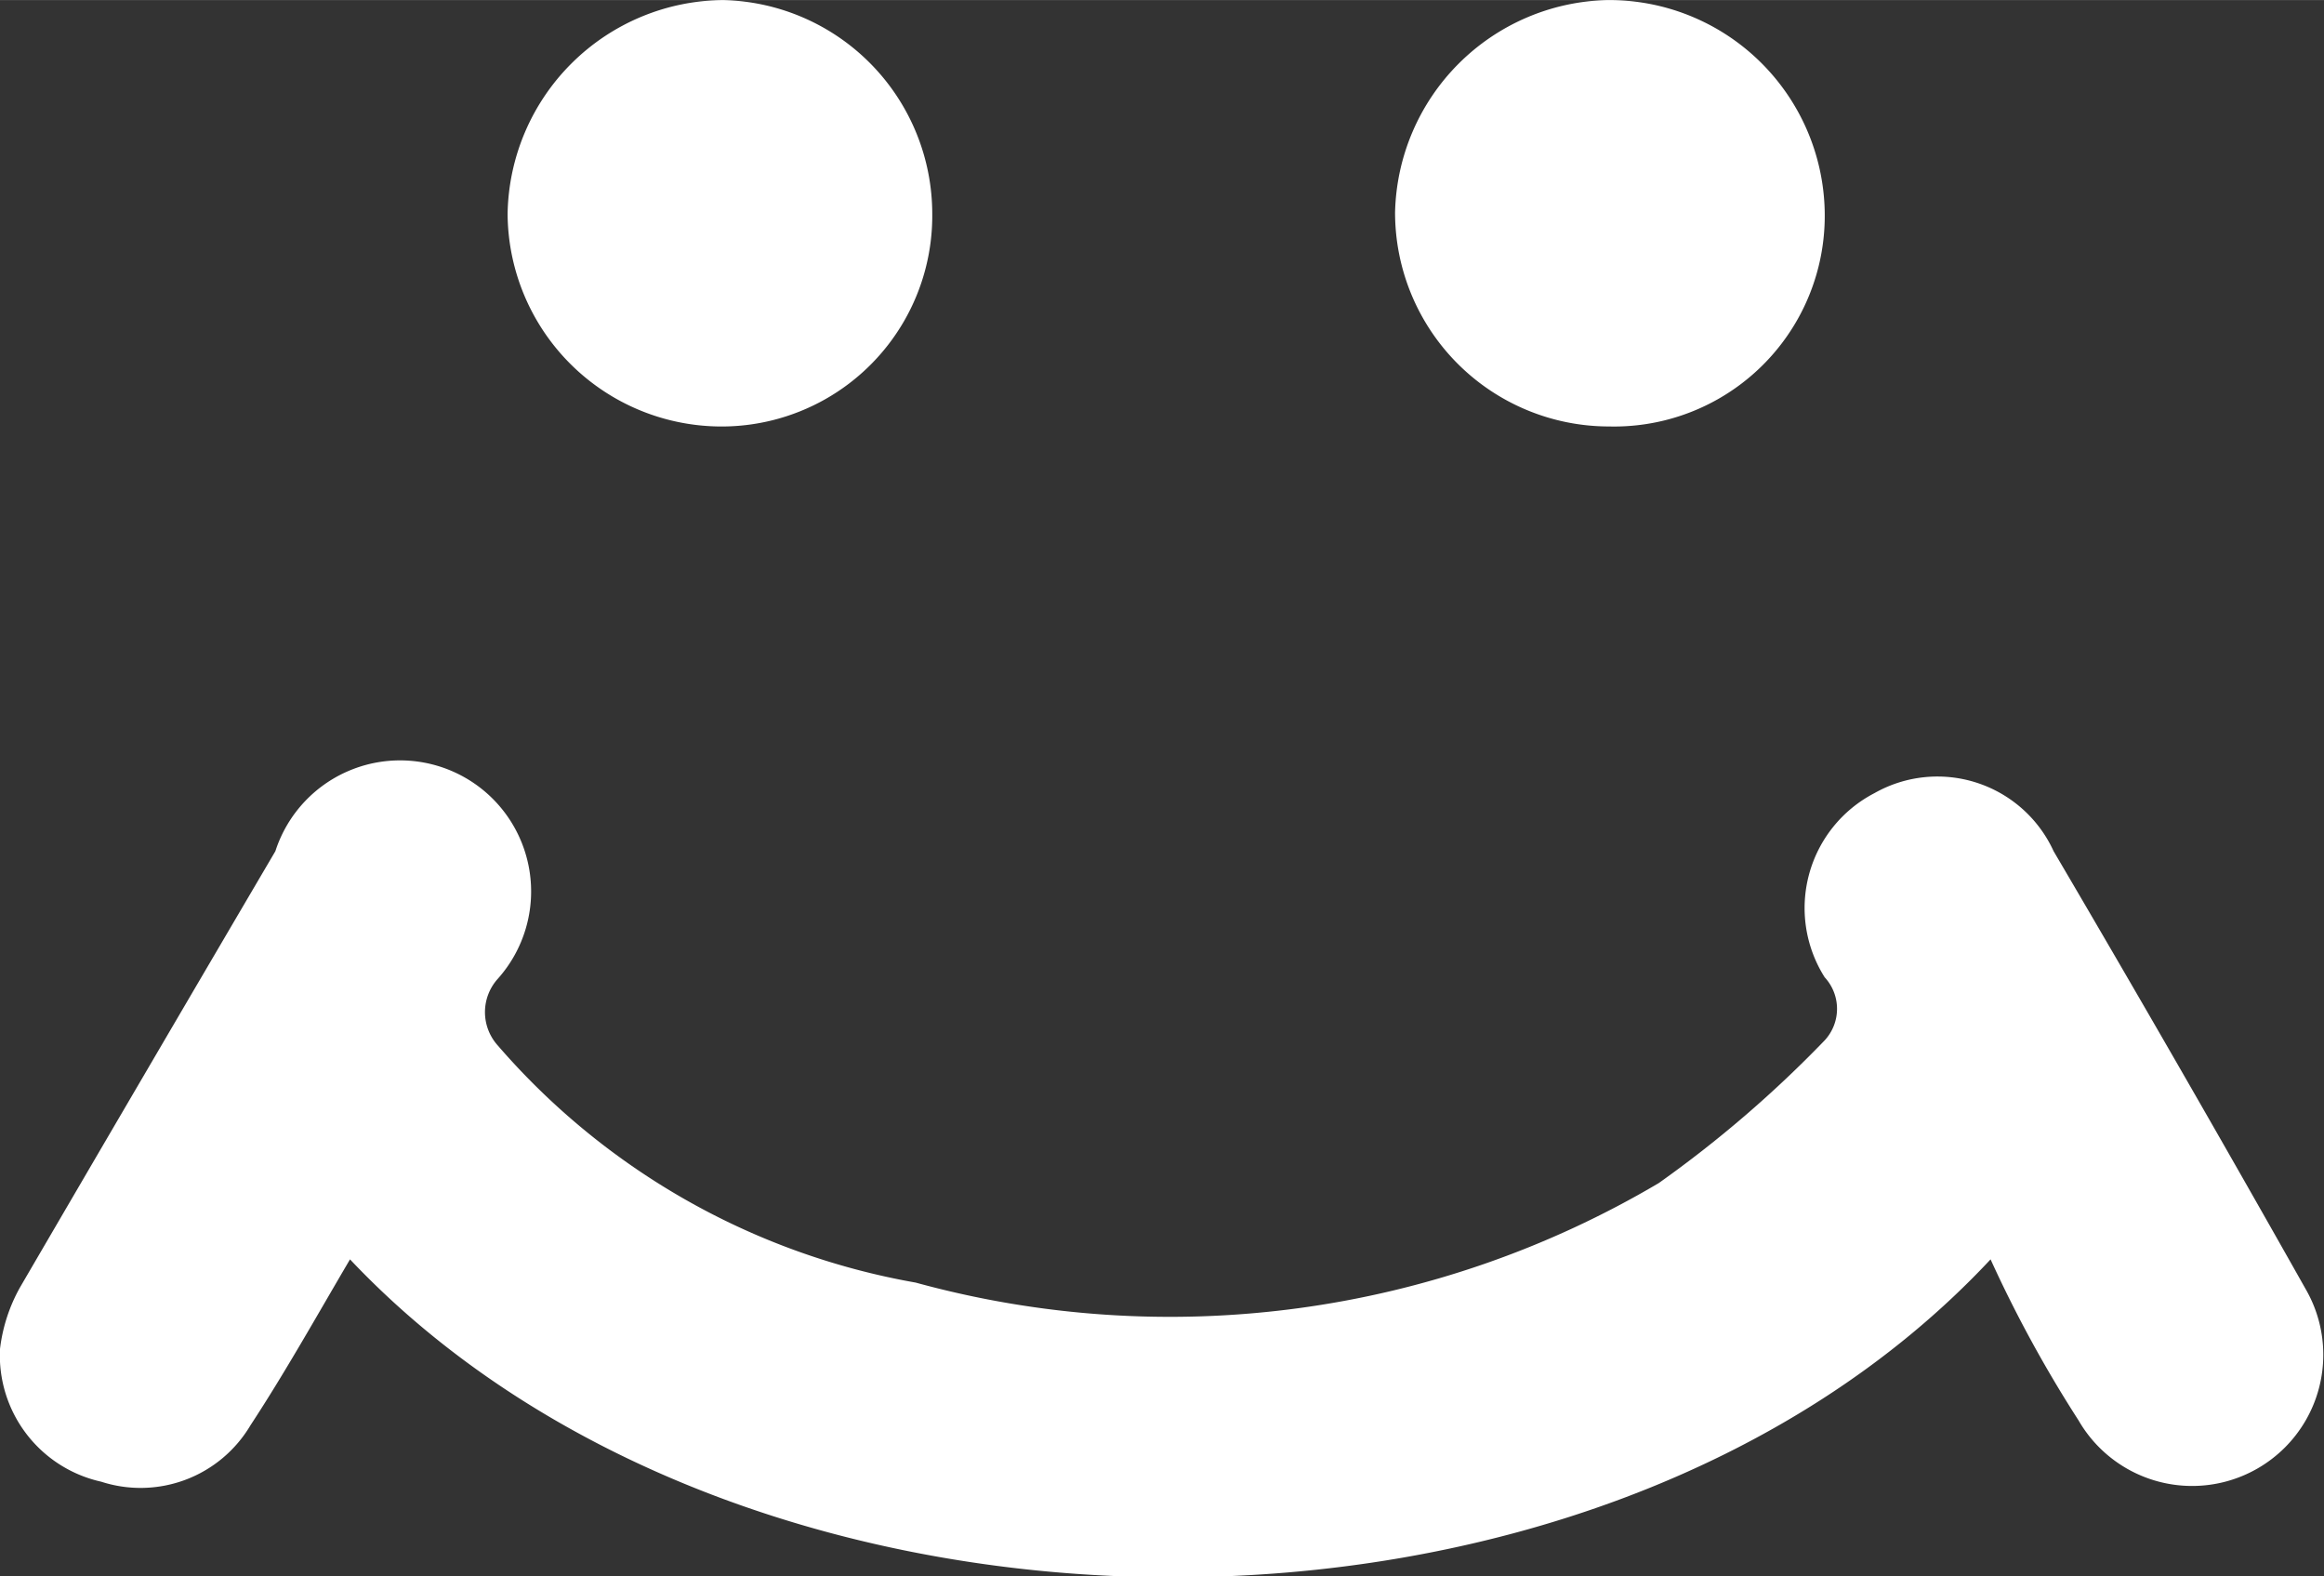<svg id="Слой_1" data-name="Слой 1" xmlns="http://www.w3.org/2000/svg" width="4.94mm" height="3.35mm" viewBox="0 0 14.01 9.5"><rect x="0" y="0" width="14.01" height="9.5" fill="#333333" stroke="none"/><style>.fill{fill:#fff}</style><path class="fill" d="M12 7.59c-2.4 2.57-7.49 2.54-9.89 0-.2.34-.39.68-.6 1a.77.77 0 0 1-.9.34.78.78 0 0 1-.61-.8 1 1 0 0 1 .12-.37q.77-1.32 1.54-2.63A.79.79 0 1 1 3 5.9a.3.3 0 0 0 0 .4 4.32 4.32 0 0 0 2.52 1.43 5.79 5.79 0 0 0 4.48-.6 7.06 7.06 0 0 0 1-.86.28.28 0 0 0 0-.38.78.78 0 0 1 .3-1.11.77.77 0 0 1 1.08.35q.77 1.31 1.52 2.64a.79.79 0 1 1-1.37.79c-.2-.31-.38-.64-.53-.97zm-6.38-6.3a1.27 1.27 0 0 1-1.29 1.28 1.29 1.29 0 0 1-1.27-1.28A1.31 1.31 0 0 1 4.36 0a1.29 1.29 0 0 1 1.26 1.29zM9.7 2.57a1.29 1.29 0 0 1-1.29-1.29A1.31 1.31 0 0 1 9.69 0 1.3 1.3 0 0 1 11 1.27a1.27 1.27 0 0 1-1.3 1.3z"/></svg>